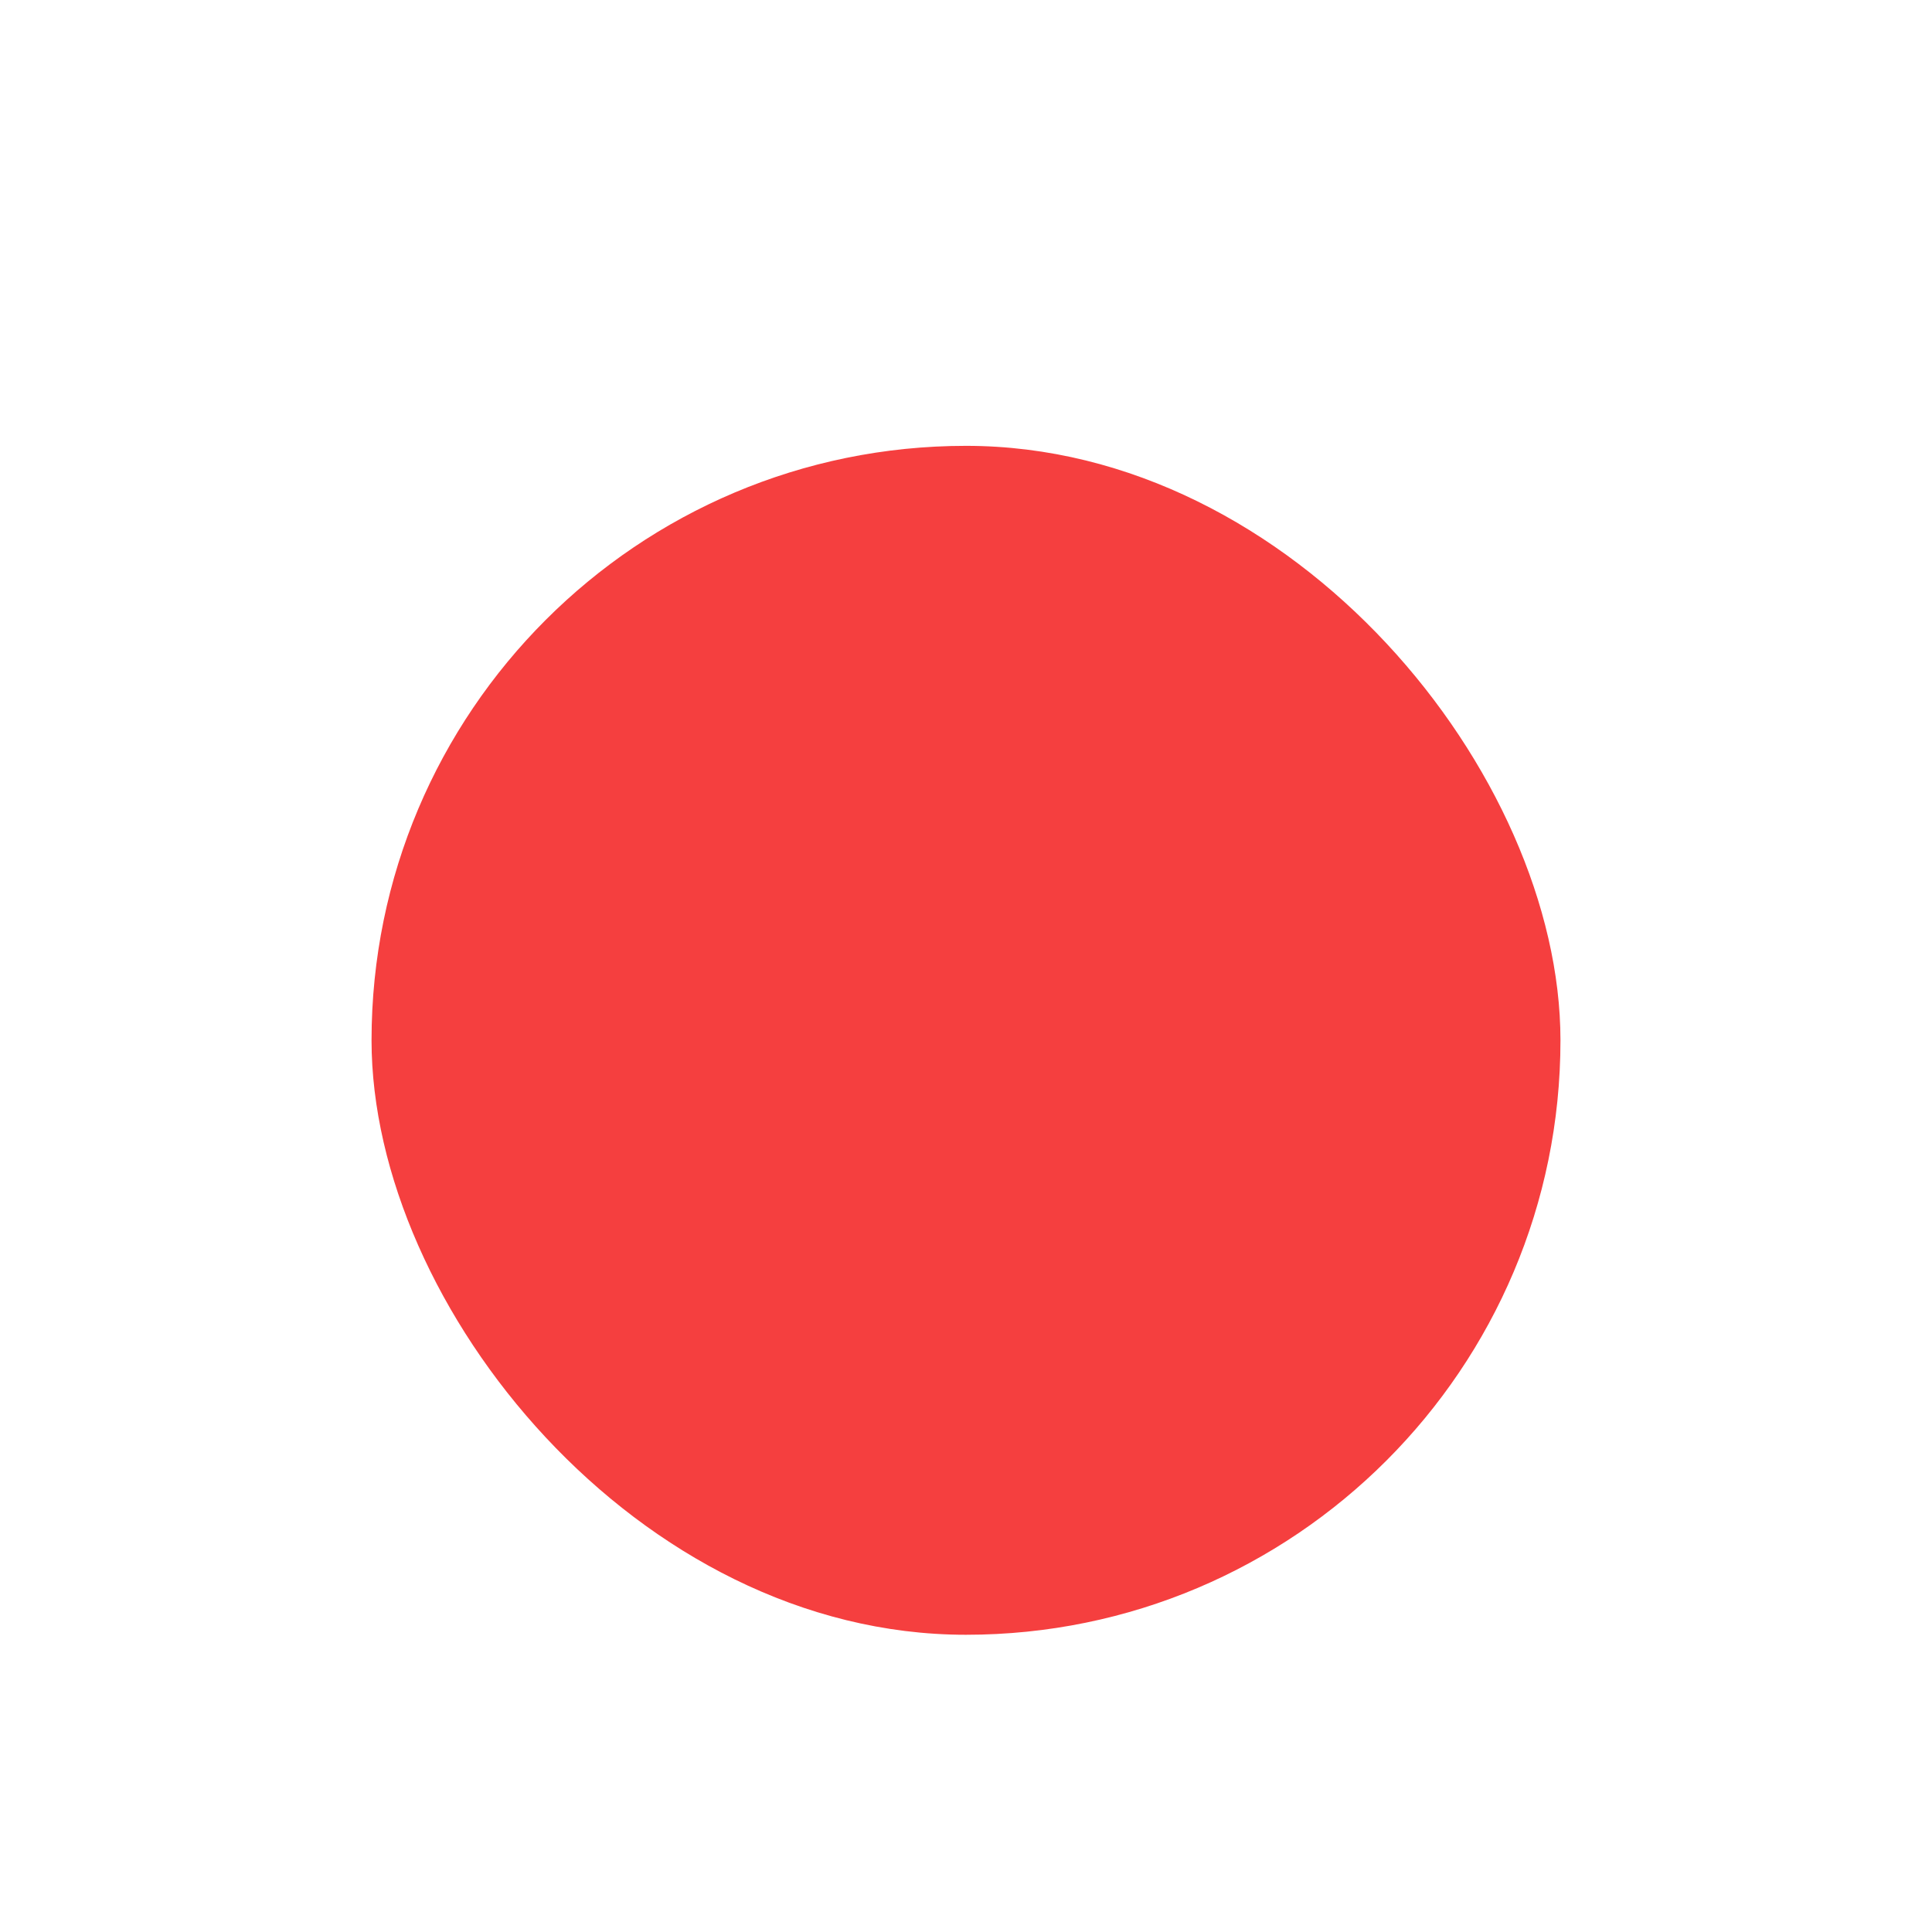 <svg width="26" height="26" viewBox="0 0 26 26" fill="none" xmlns="http://www.w3.org/2000/svg">
<g filter="url(#filter0_dd_1325_11952)">
<rect x="5" y="3.5" width="16" height="16" rx="8" fill="#F53F3F"/>
</g>
<defs>
<filter id="filter0_dd_1325_11952" x="0" y="0" width="26" height="26" filterUnits="userSpaceOnUse" color-interpolation-filters="sRGB">
<feFlood flood-opacity="0" result="BackgroundImageFix"/>
<feColorMatrix in="SourceAlpha" type="matrix" values="0 0 0 0 0 0 0 0 0 0 0 0 0 0 0 0 0 0 127 0" result="hardAlpha"/>
<feOffset dy="1"/>
<feGaussianBlur stdDeviation="1"/>
<feColorMatrix type="matrix" values="0 0 0 0 0.961 0 0 0 0 0.247 0 0 0 0 0.247 0 0 0 0.4 0"/>
<feBlend mode="normal" in2="BackgroundImageFix" result="effect1_dropShadow_1325_11952"/>
<feColorMatrix in="SourceAlpha" type="matrix" values="0 0 0 0 0 0 0 0 0 0 0 0 0 0 0 0 0 0 127 0" result="hardAlpha"/>
<feOffset dy="1.5"/>
<feGaussianBlur stdDeviation="2.5"/>
<feColorMatrix type="matrix" values="0 0 0 0 0.961 0 0 0 0 0.247 0 0 0 0 0.247 0 0 0 0.6 0"/>
<feBlend mode="normal" in2="effect1_dropShadow_1325_11952" result="effect2_dropShadow_1325_11952"/>
<feBlend mode="normal" in="SourceGraphic" in2="effect2_dropShadow_1325_11952" result="shape"/>
</filter>
</defs>
</svg>

